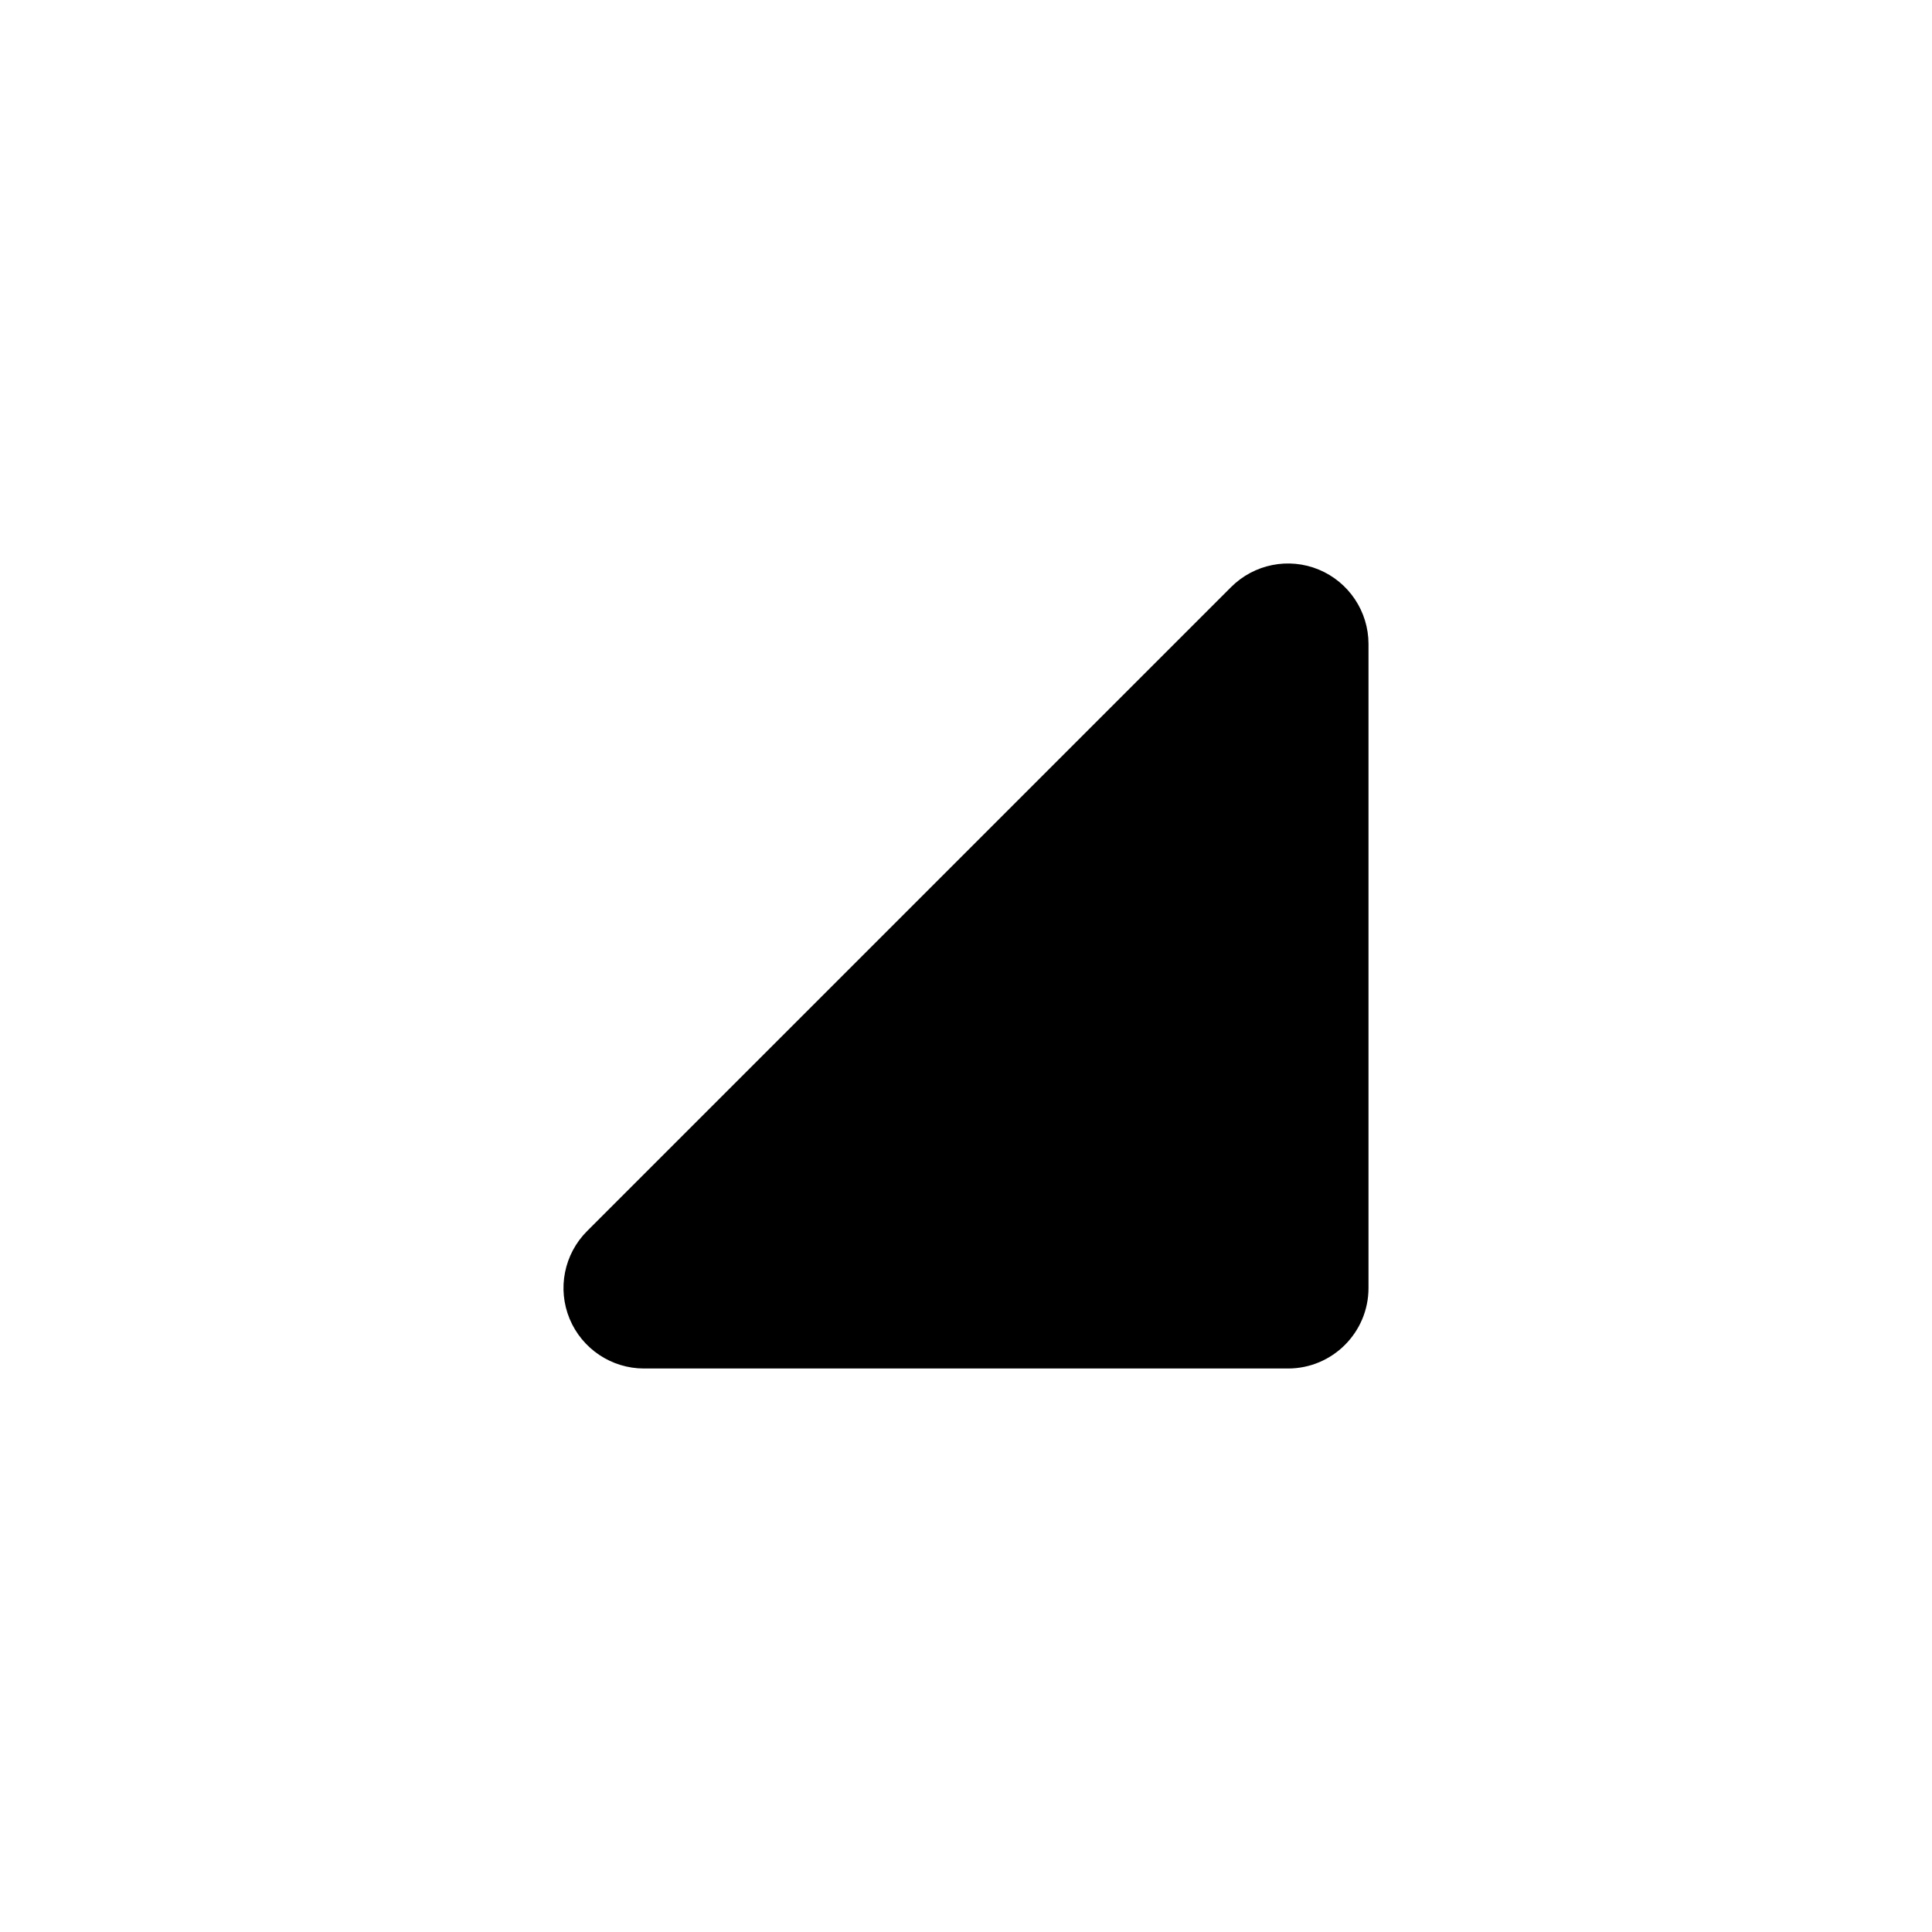 
                <svg 
                xmlns="http://www.w3.org/2000/svg" 
                height="120" 
                width="120" 
                fill="#000000" 
                viewBox="0 0 24 24"
                >
                <path fill-rule="evenodd" clip-rule="evenodd" d="M8 17L16 17C16.552 17 17 16.552 17 16L17 8C17 7.596 16.756 7.231 16.383 7.076C16.009 6.921 15.579 7.007 15.293 7.293L7.293 15.293C7.007 15.579 6.921 16.009 7.076 16.383C7.231 16.756 7.596 17 8 17Z"></path>

                </svg>